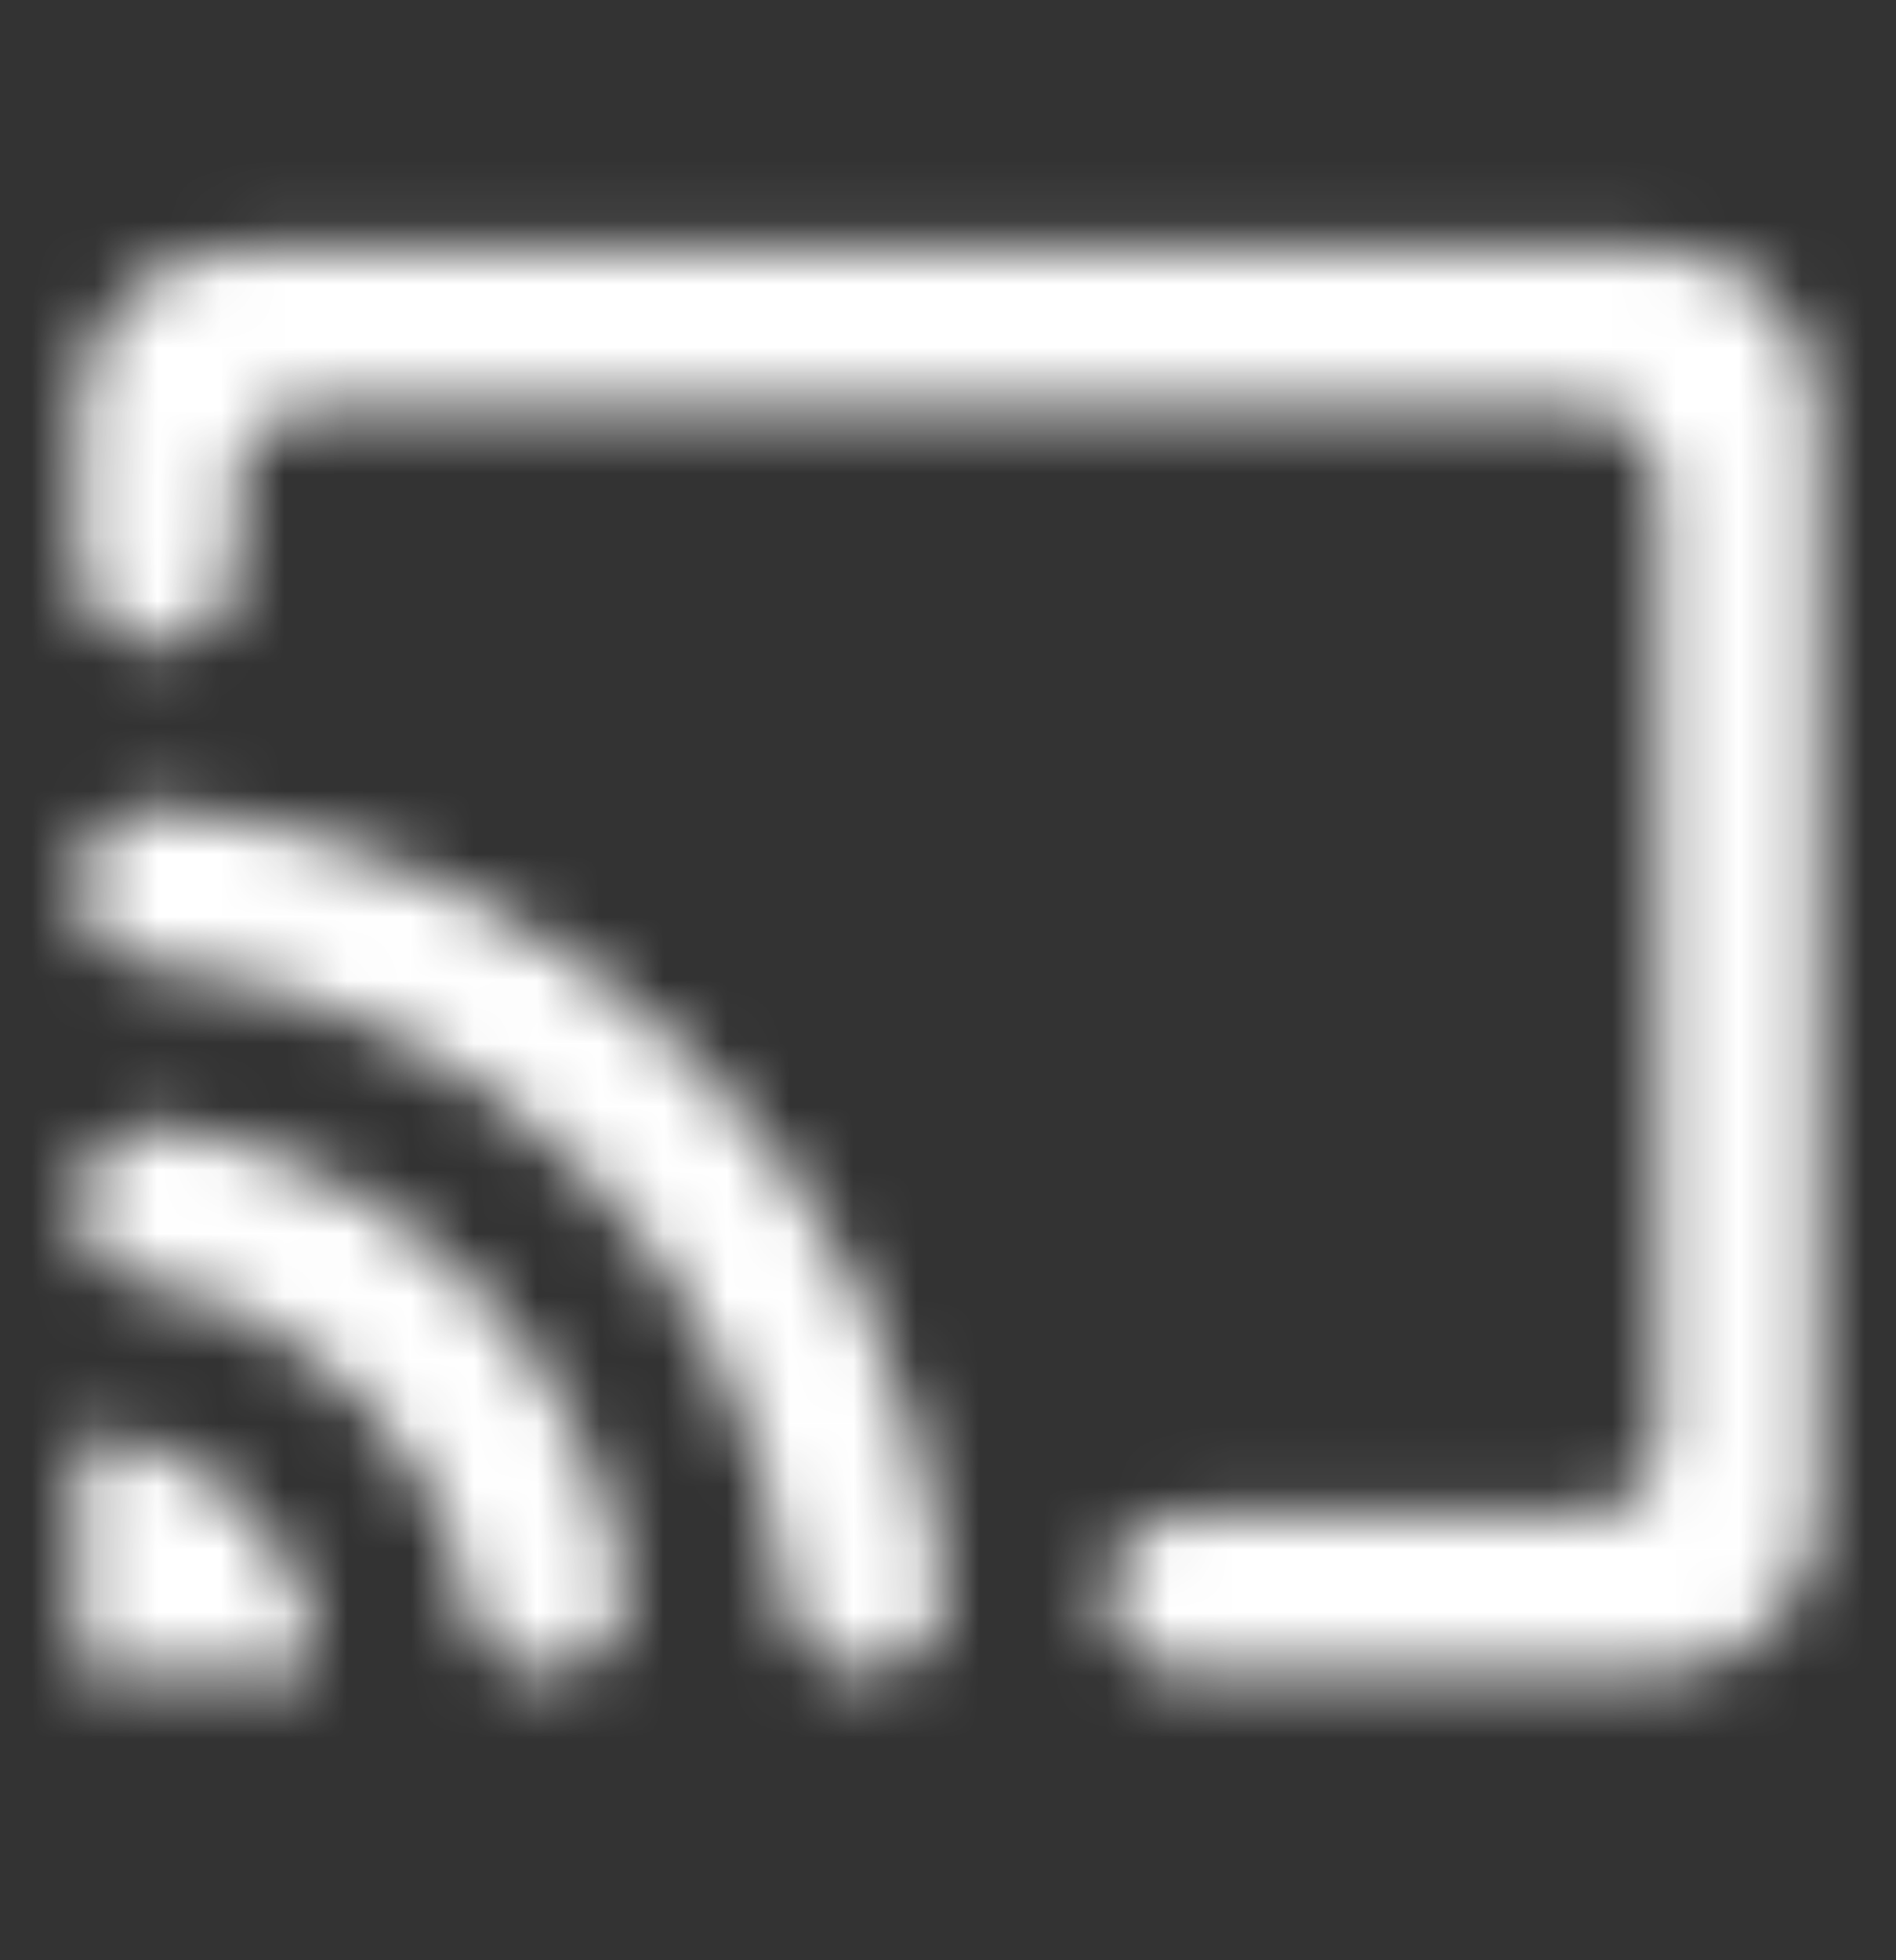 <svg width="30" height="31" viewBox="0 0 30 31" fill="none" xmlns="http://www.w3.org/2000/svg">
<rect x="0" y="0" width="30" height="31" fill="#333333" stroke="none"/>
<mask id="mask0_5034_2180" style="mask-type:alpha" maskUnits="userSpaceOnUse" x="1" y="3" width="28" height="24">
<path fill-rule="evenodd" clip-rule="evenodd" d="M3.75 3.957H26.25C27.625 3.957 28.75 5.082 28.75 6.457V23.957C28.75 25.332 27.625 26.457 26.25 26.457H18.75C18.062 26.457 17.5 25.895 17.5 25.207C17.5 24.52 18.062 23.957 18.75 23.957H25C25.688 23.957 26.25 23.395 26.25 22.707V7.707C26.25 7.02 25.688 6.457 25 6.457H5C4.312 6.457 3.75 7.02 3.75 7.707V8.957C3.75 9.645 3.188 10.207 2.5 10.207C1.812 10.207 1.25 9.645 1.25 8.957V6.457C1.25 5.082 2.375 3.957 3.75 3.957ZM1.25 19.07C1.25 18.307 1.925 17.695 2.675 17.82C6.362 18.419 9.287 21.332 9.887 25.032C10 25.782 9.4 26.457 8.637 26.457C8.025 26.457 7.513 26.007 7.412 25.395C6.963 22.794 4.912 20.744 2.312 20.294C1.7 20.195 1.25 19.682 1.25 19.07ZM1.25 22.707V26.457H5C5 24.382 3.325 22.707 1.25 22.707ZM1.25 14.02C1.25 13.282 1.887 12.707 2.625 12.77C9.113 13.419 14.275 18.57 14.938 25.057C15.012 25.794 14.438 26.445 13.688 26.445C13.05 26.445 12.512 25.982 12.45 25.357C11.938 20.02 7.688 15.77 2.35 15.257C1.725 15.194 1.25 14.657 1.25 14.02Z" fill="black"/>
</mask>
<g mask="url(#mask0_5034_2180)">
<rect y="0.207" width="30" height="30" fill="white"/>
</g>
</svg>
